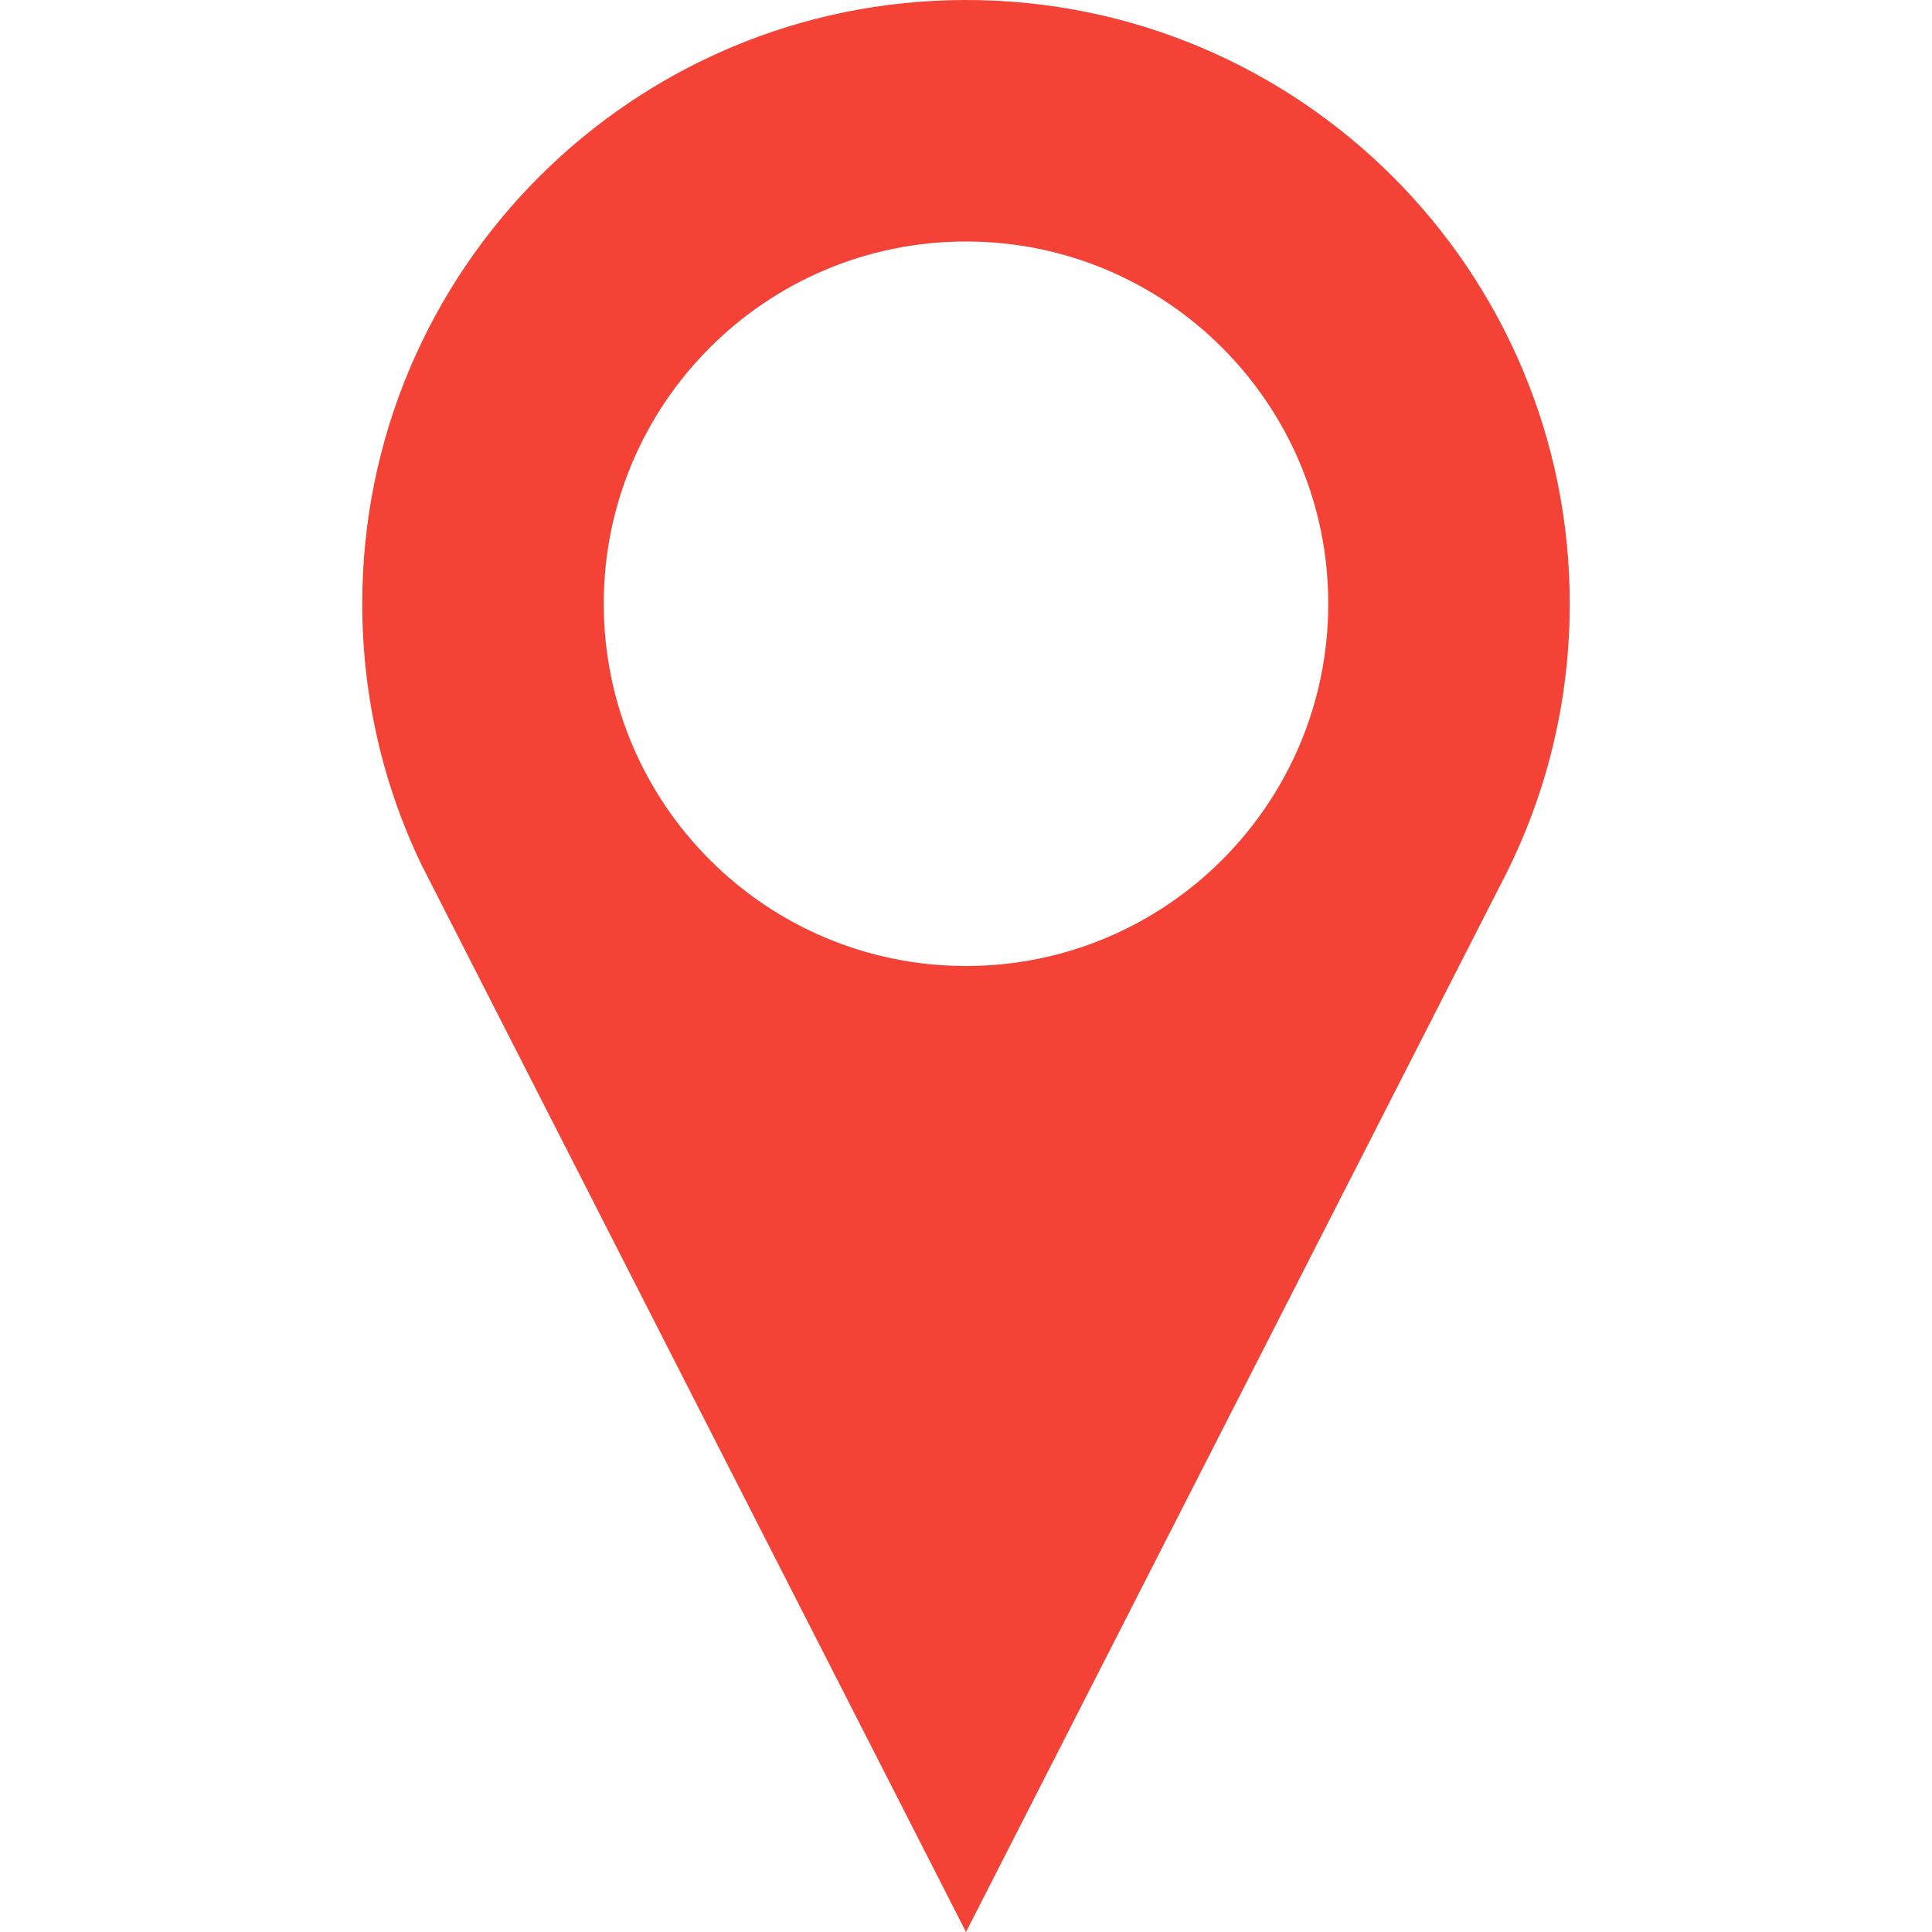 <?xml version="1.0" encoding="iso-8859-1"?>
<!-- Generator: Adobe Illustrator 16.0.0, SVG Export Plug-In . SVG Version: 6.00 Build 0)  -->
<!DOCTYPE svg PUBLIC "-//W3C//DTD SVG 1.1//EN" "http://www.w3.org/Graphics/SVG/1.1/DTD/svg11.dtd">
<svg version="1.1" id="Capa_1" xmlns="http://www.w3.org/2000/svg" xmlns:xlink="http://www.w3.org/1999/xlink" x="0px" y="0px"
     width="32px" height="32px" viewBox="0 0 512 512" xml:space="preserve">
  <defs>
    <filter id="f1" x="-40%" y="-40%" width="200%" height="200%">
      <feOffset result="offOut" in="SourceAlpha"/>
      <feGaussianBlur result="blurOut" in="offOut" stdDeviation="30"/>
      <feBlend in="SourceGraphic" in2="blurOut" mode="normal" />
    </filter>
  </defs>
  <g>
    <path d="M256,0C167.641,0,96,71.625,96,160c0,24.75,5.625,48.219,15.672,69.125C112.234,230.313,256,512,256,512l142.594-279.375
	     C409.719,210.844,416,186.156,416,160C416,71.625,344.375,0,256,0z M256,256c-53.016,0-96-43-96-96s42.984-96,96-96
	     c53,0,96,43,96,96S309,256,256,256z" fill="#F44336"/>
  </g>
</svg>
